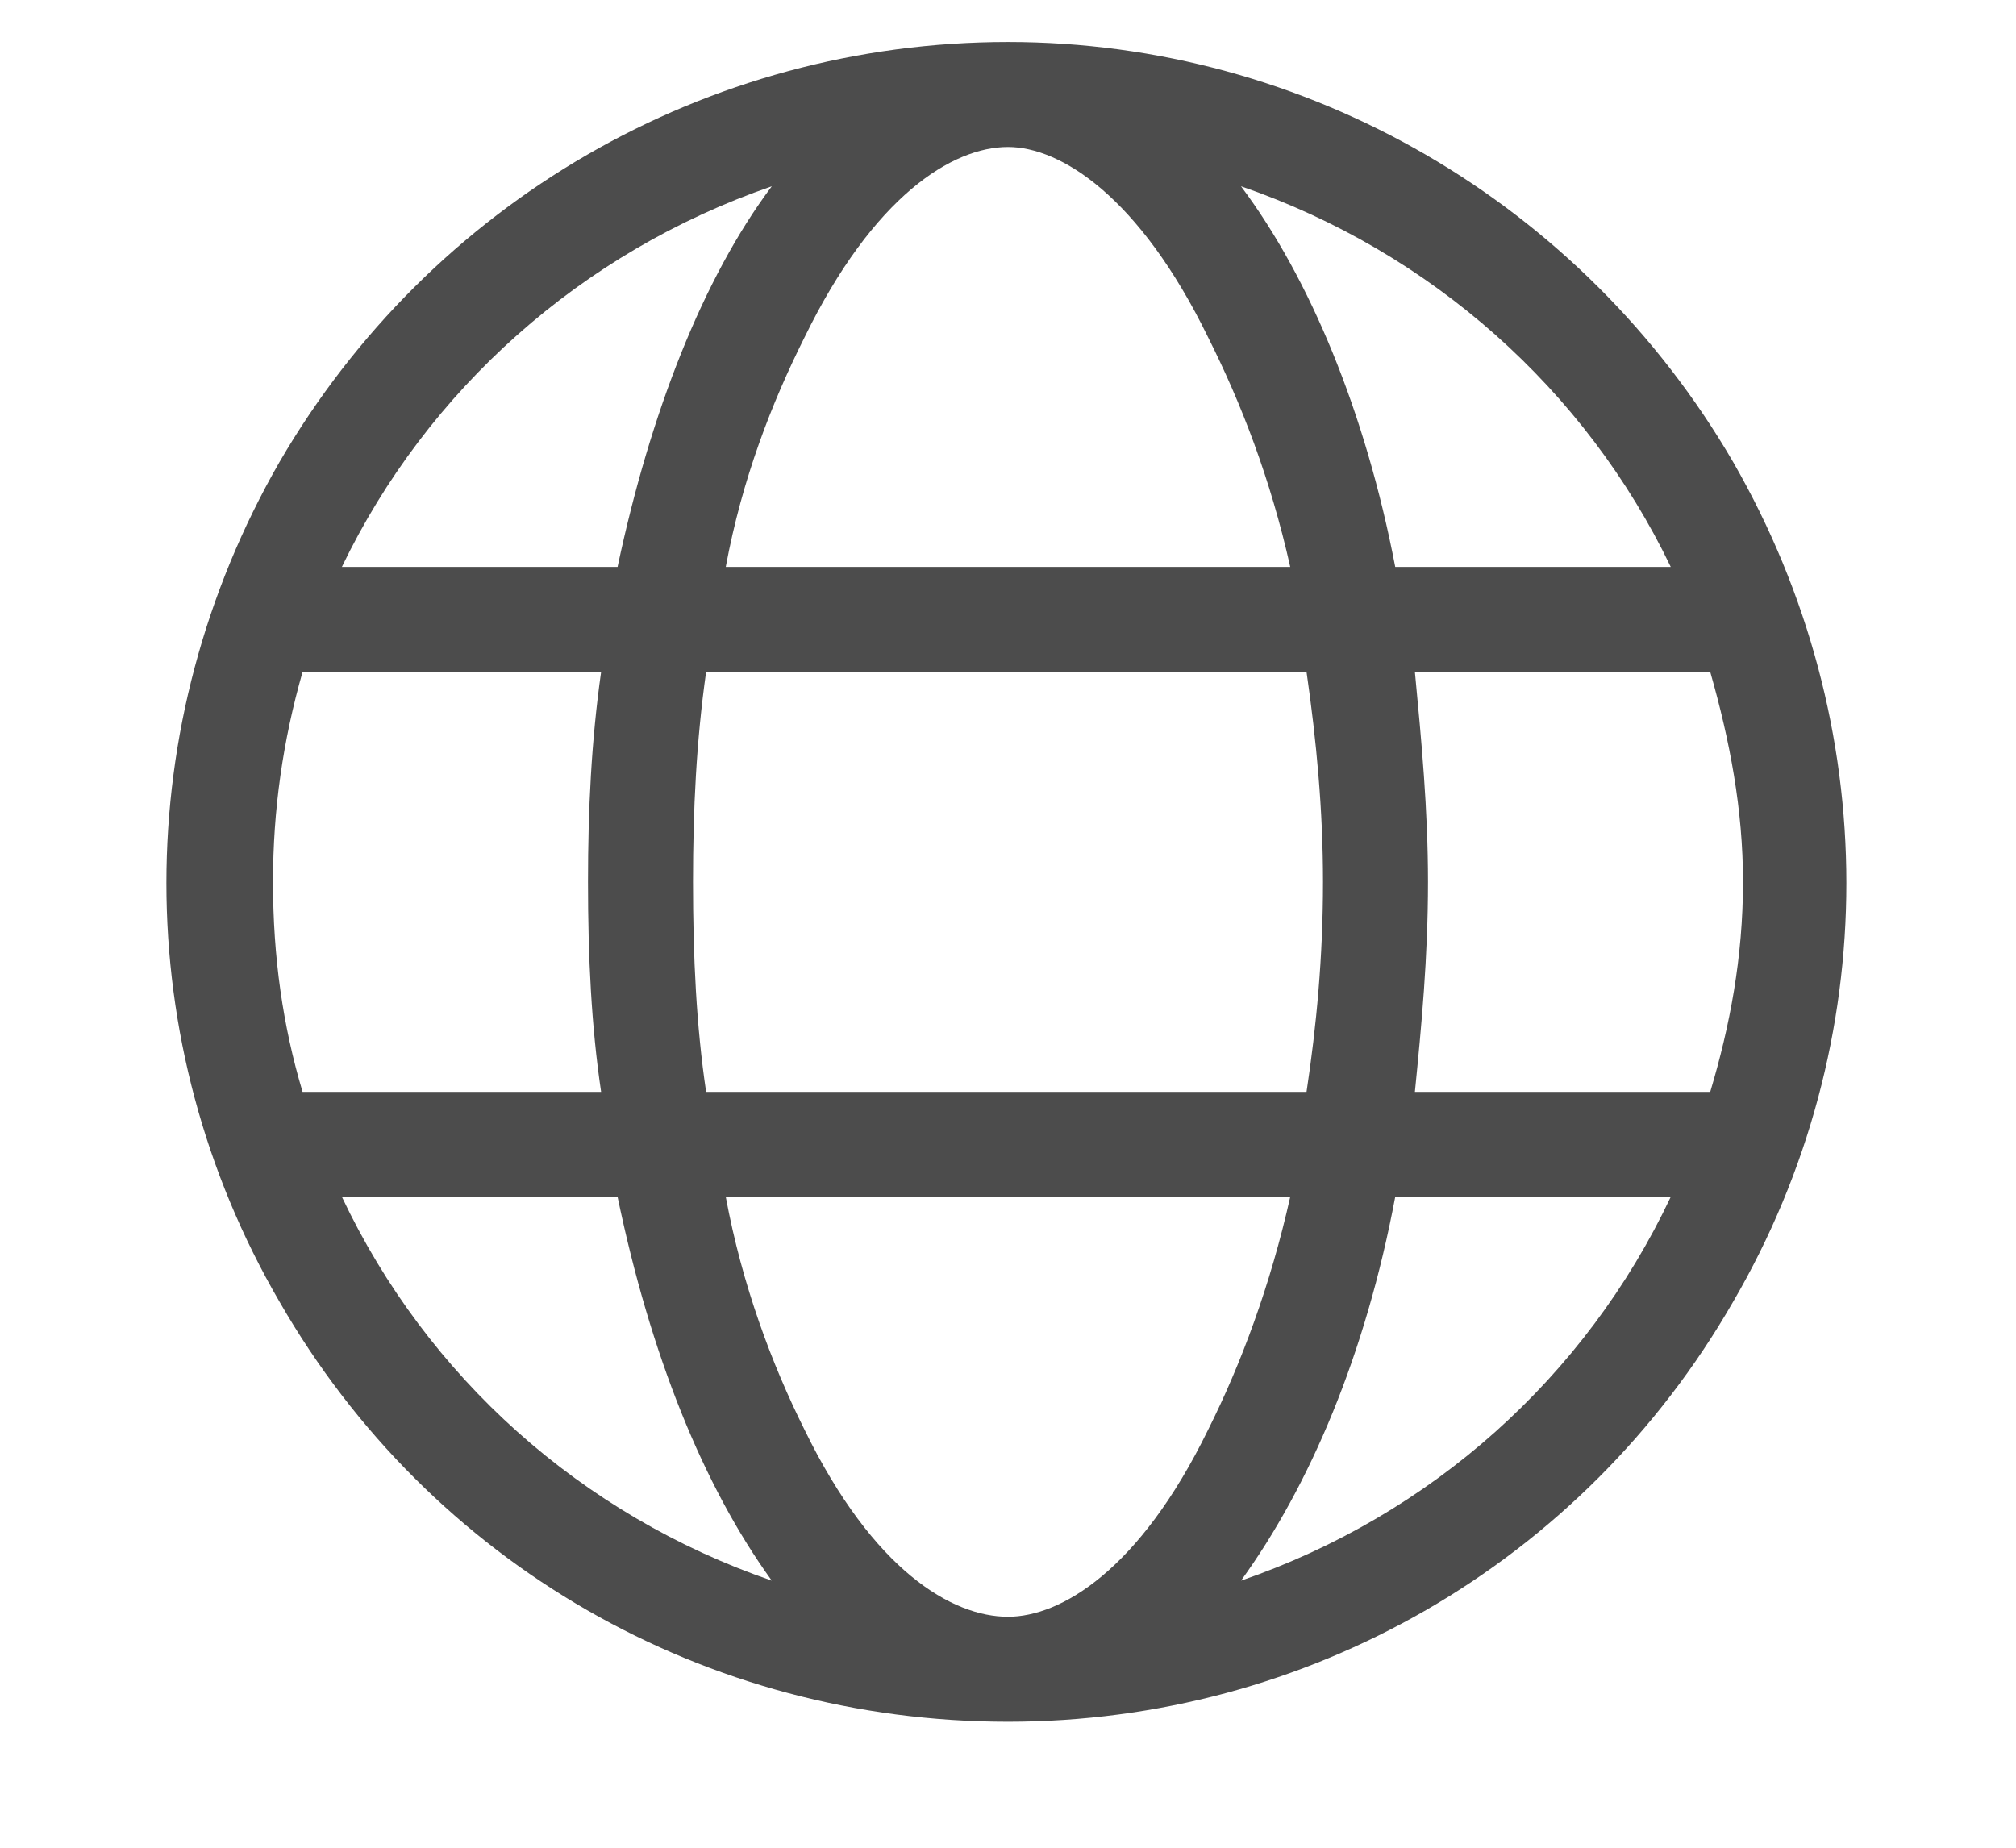 <svg width="12" height="11" viewBox="0 0 12 11" fill="none" xmlns="http://www.w3.org/2000/svg">
<path d="M6 9.625C6.312 9.625 6.781 9.352 7.191 8.512C7.387 8.121 7.562 7.652 7.68 7.125H4.32C4.418 7.652 4.594 8.121 4.789 8.512C5.199 9.352 5.668 9.625 6 9.625ZM4.203 6.5H7.777C7.836 6.109 7.875 5.699 7.875 5.25C7.875 4.82 7.836 4.41 7.777 4H4.203C4.145 4.41 4.125 4.82 4.125 5.25C4.125 5.699 4.145 6.109 4.203 6.5ZM4.32 3.375H7.68C7.562 2.848 7.387 2.398 7.191 2.008C6.781 1.168 6.312 0.875 6 0.875C5.668 0.875 5.199 1.168 4.789 2.008C4.594 2.398 4.418 2.848 4.32 3.375ZM8.422 4C8.461 4.41 8.5 4.82 8.5 5.25C8.5 5.699 8.461 6.109 8.422 6.5H10.18C10.297 6.109 10.375 5.699 10.375 5.25C10.375 4.82 10.297 4.41 10.18 4H8.422ZM9.945 3.375C9.438 2.32 8.52 1.5 7.387 1.109C7.797 1.656 8.129 2.457 8.305 3.375H9.945ZM3.676 3.375C3.871 2.457 4.184 1.656 4.594 1.109C3.461 1.5 2.543 2.32 2.035 3.375H3.676ZM1.801 4C1.684 4.41 1.625 4.82 1.625 5.25C1.625 5.699 1.684 6.109 1.801 6.5H3.578C3.52 6.109 3.5 5.699 3.5 5.25C3.5 4.82 3.52 4.41 3.578 4H1.801ZM7.387 9.41C8.52 9.02 9.438 8.199 9.945 7.125H8.305C8.129 8.062 7.797 8.844 7.387 9.41ZM4.594 9.41C4.184 8.844 3.871 8.062 3.676 7.125H2.035C2.543 8.199 3.461 9.02 4.594 9.41ZM6 10.25C4.203 10.25 2.562 9.312 1.664 7.75C0.766 6.207 0.766 4.312 1.664 2.75C2.562 1.207 4.203 0.25 6 0.25C7.777 0.25 9.418 1.207 10.316 2.75C11.215 4.312 11.215 6.207 10.316 7.75C9.418 9.312 7.777 10.25 6 10.25Z" fill="#4C4C4C"/>
</svg>
